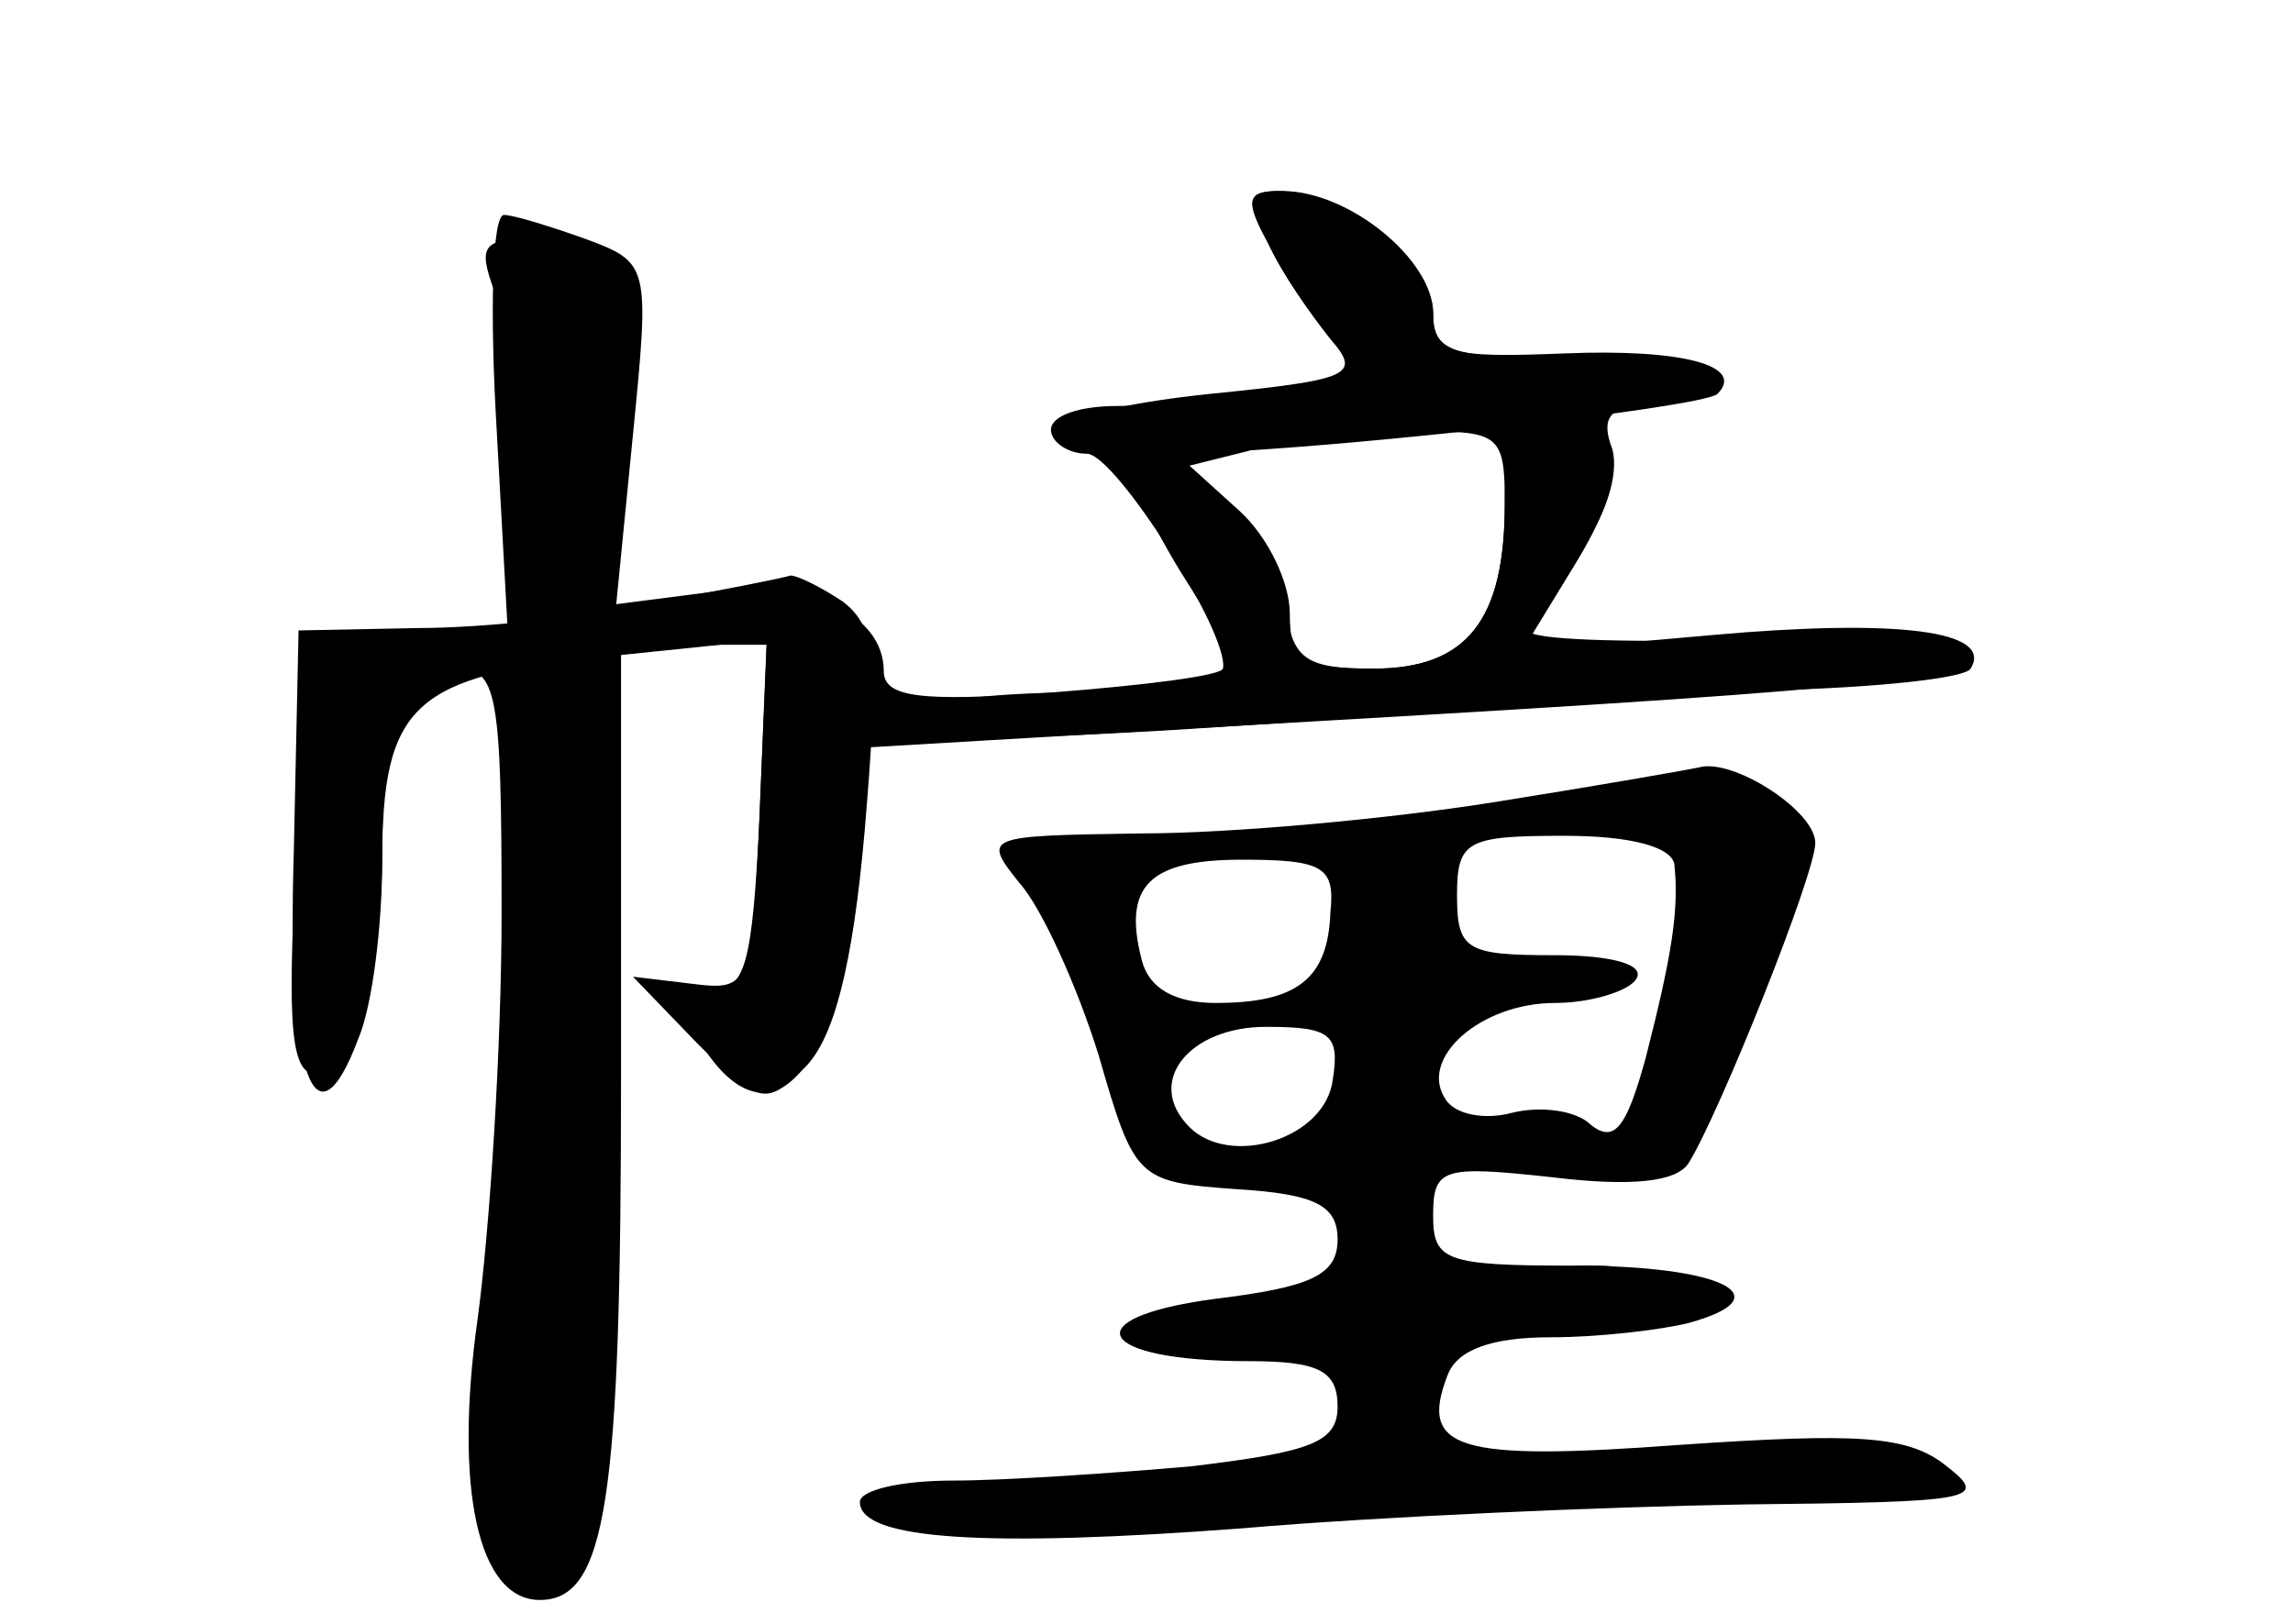 <?xml version="1.0" standalone="no"?>
<!DOCTYPE svg PUBLIC "-//W3C//DTD SVG 20010904//EN"
 "http://www.w3.org/TR/2001/REC-SVG-20010904/DTD/svg10.dtd">
<svg version="1.0" xmlns="http://www.w3.org/2000/svg"
 width="96pt" height="68pt" viewBox="0 0 96 68"
 preserveAspectRatio="xMidYMid meet">
<g transform="translate(0,68) scale(0.1,-0.1)" fill="#000000" stroke="none">
<g id="part-0" class="char-part">
  <path d="M531 578 c6 -13 18 -30 26 -39 12 -15 10 -17 -24 -23 -21 -3 -50 -6
-65 -6 -16 0 -28 -4 -28 -10 0 -5 7 -10 15 -10 12 0 60 -76 57 -90 -1 -3 -33
-7 -72 -10 -55 -4 -70 -2 -70 9 0 24 -32 39 -73 33 l-39 -5 7 71 c7 71 7 72
-20 82 -14 5 -30 10 -34 10 -5 0 -6 -41 -3 -91 l5 -91 -42 3 -42 3 -5 -92 c-4
-75 -2 -92 9 -92 15 0 27 41 27 94 0 50 11 76 31 76 17 0 19 -9 19 -102 0 -57
-5 -133 -10 -170 -10 -71 0 -118 26 -118 28 0 34 42 34 219 l0 181 30 0 31 0
-3 -72 c-3 -62 -6 -73 -20 -72 -14 1 -15 -2 -8 -17 28 -52 60 -25 67 58 l6 60
136 8 c283 16 321 20 319 30 -2 6 -38 9 -90 7 -49 -1 -88 0 -88 4 0 3 9 17 20
31 12 16 18 34 15 45 -5 13 -1 18 14 18 11 0 23 5 26 10 4 6 -17 10 -54 10
-53 0 -61 2 -61 19 0 20 -39 51 -65 51 -13 0 -14 -4 -4 -22z m99 -109 c0 -49
-16 -69 -55 -69 -30 0 -35 3 -35 23 0 13 -9 32 -21 43 l-21 19 24 6 c12 4 42
7 66 8 40 1 42 0 42 -30z"/>
  <path d="M625 344 c-44 -7 -110 -13 -147 -13 -66 -1 -67 -1 -51 -21 9 -10 24
-43 33 -72 15 -52 16 -53 58 -56 33 -2 42 -7 42 -21 0 -15 -11 -20 -52 -25
-59 -8 -49 -26 15 -26 29 0 37 -4 37 -19 0 -15 -11 -19 -61 -25 -34 -3 -79 -6
-100 -6 -22 0 -39 -4 -39 -9 0 -16 54 -19 160 -11 58 5 152 9 210 10 97 1 103
2 85 16 -16 13 -37 14 -111 9 -94 -7 -110 -2 -98 29 4 11 19 16 43 16 20 0 46
3 58 6 40 11 14 24 -48 24 -54 0 -59 2 -59 21 0 20 4 21 50 16 33 -4 52 -2 57
6 13 21 53 121 53 134 0 13 -32 34 -47 32 -4 -1 -44 -8 -88 -15z m76 -26 c2
-19 -1 -38 -12 -81 -8 -29 -13 -36 -23 -28 -6 6 -21 8 -33 5 -11 -3 -24 -1
-28 6 -11 17 15 40 46 40 15 0 31 5 34 10 4 6 -10 10 -34 10 -37 0 -41 2 -41
25 0 23 4 25 45 25 29 0 45 -5 46 -12z m-144 -20 c-1 -28 -14 -38 -48 -38 -17
0 -28 6 -31 18 -8 31 3 42 42 42 34 0 39 -3 37 -22z m1 -70 c-3 -25 -43 -37
-60 -20 -19 19 0 42 32 42 27 0 31 -3 28 -22z"/>
</g>
<g id="part-1" class="char-part">
  <path d="M207 558 c9 -25 8 -252 -2 -419 -5 -85 -4 -108 8 -117 11 -10 17 -9
28 4 11 13 13 52 11 173 -1 86 2 201 7 256 10 109 5 125 -36 125 -21 0 -23 -3
-16 -22z"/>
</g>
<g id="part-2" class="char-part">
  <path d="M275 428 c-27 -6 -72 -11 -100 -11 l-50 -1 -2 -93 c-3 -94 9 -126 27
-78 6 14 10 48 10 74 0 66 13 78 93 86 l68 7 -3 -73 c-3 -72 -4 -74 -28 -71
l-25 3 27 -28 c26 -26 29 -26 45 -10 12 12 20 42 25 99 6 71 5 85 -9 96 -9 6
-19 11 -22 11 -3 -1 -28 -6 -56 -11z"/>
</g>
<g id="part-3" class="char-part">
  <path d="M531 578 c6 -13 18 -30 26 -40 13 -15 9 -17 -51 -23 -76 -8 -89 -25
-18 -25 55 0 224 19 231 25 12 12 -15 19 -64 17 -49 -2 -55 0 -55 17 0 22 -35
51 -63 51 -15 0 -16 -3 -6 -22z"/>
</g>
<g id="part-4" class="char-part">
  <path d="M630 469 c0 -49 -16 -69 -55 -69 -29 0 -34 4 -37 27 -3 25 -52 72
-64 61 -3 -3 6 -24 20 -47 14 -22 26 -43 26 -46 0 -3 -31 -5 -69 -5 -42 0 -73
-5 -77 -12 -5 -8 23 -9 112 -4 65 4 133 9 149 11 17 2 65 4 108 6 42 1 80 5
82 9 10 16 -31 21 -109 14 l-79 -7 22 36 c24 39 21 57 -10 57 -15 0 -19 -7
-19 -31z"/>
</g>
<g id="part-5" class="char-part">
  <path d="M572 165 c-10 -12 -10 -15 0 -16 7 0 0 -5 -15 -11 l-28 -10 26 -14
c40 -21 45 -18 43 26 -1 43 -6 47 -26 25z"/>
  <path d="M613 135 c0 -19 26 -19 51 0 19 15 19 15 -1 15 -12 0 -24 -6 -26 -12
-4 -10 -6 -10 -6 0 -1 17 -18 15 -18 -3z"/>
  <path d="M698 133 c7 -3 16 -2 19 1 4 3 -2 6 -13 5 -11 0 -14 -3 -6 -6z"/>
  <path d="M560 80 c0 -16 -7 -20 -32 -21 -18 0 -61 -1 -95 -2 -35 -1 -63 -6
-63 -10 0 -5 42 -6 93 -3 50 3 151 7 224 8 72 1 129 6 126 11 -2 4 -50 7 -105
6 -55 -1 -103 3 -107 8 -3 5 -14 12 -23 16 -13 5 -18 1 -18 -13z"/>
</g>
</g>
</svg>